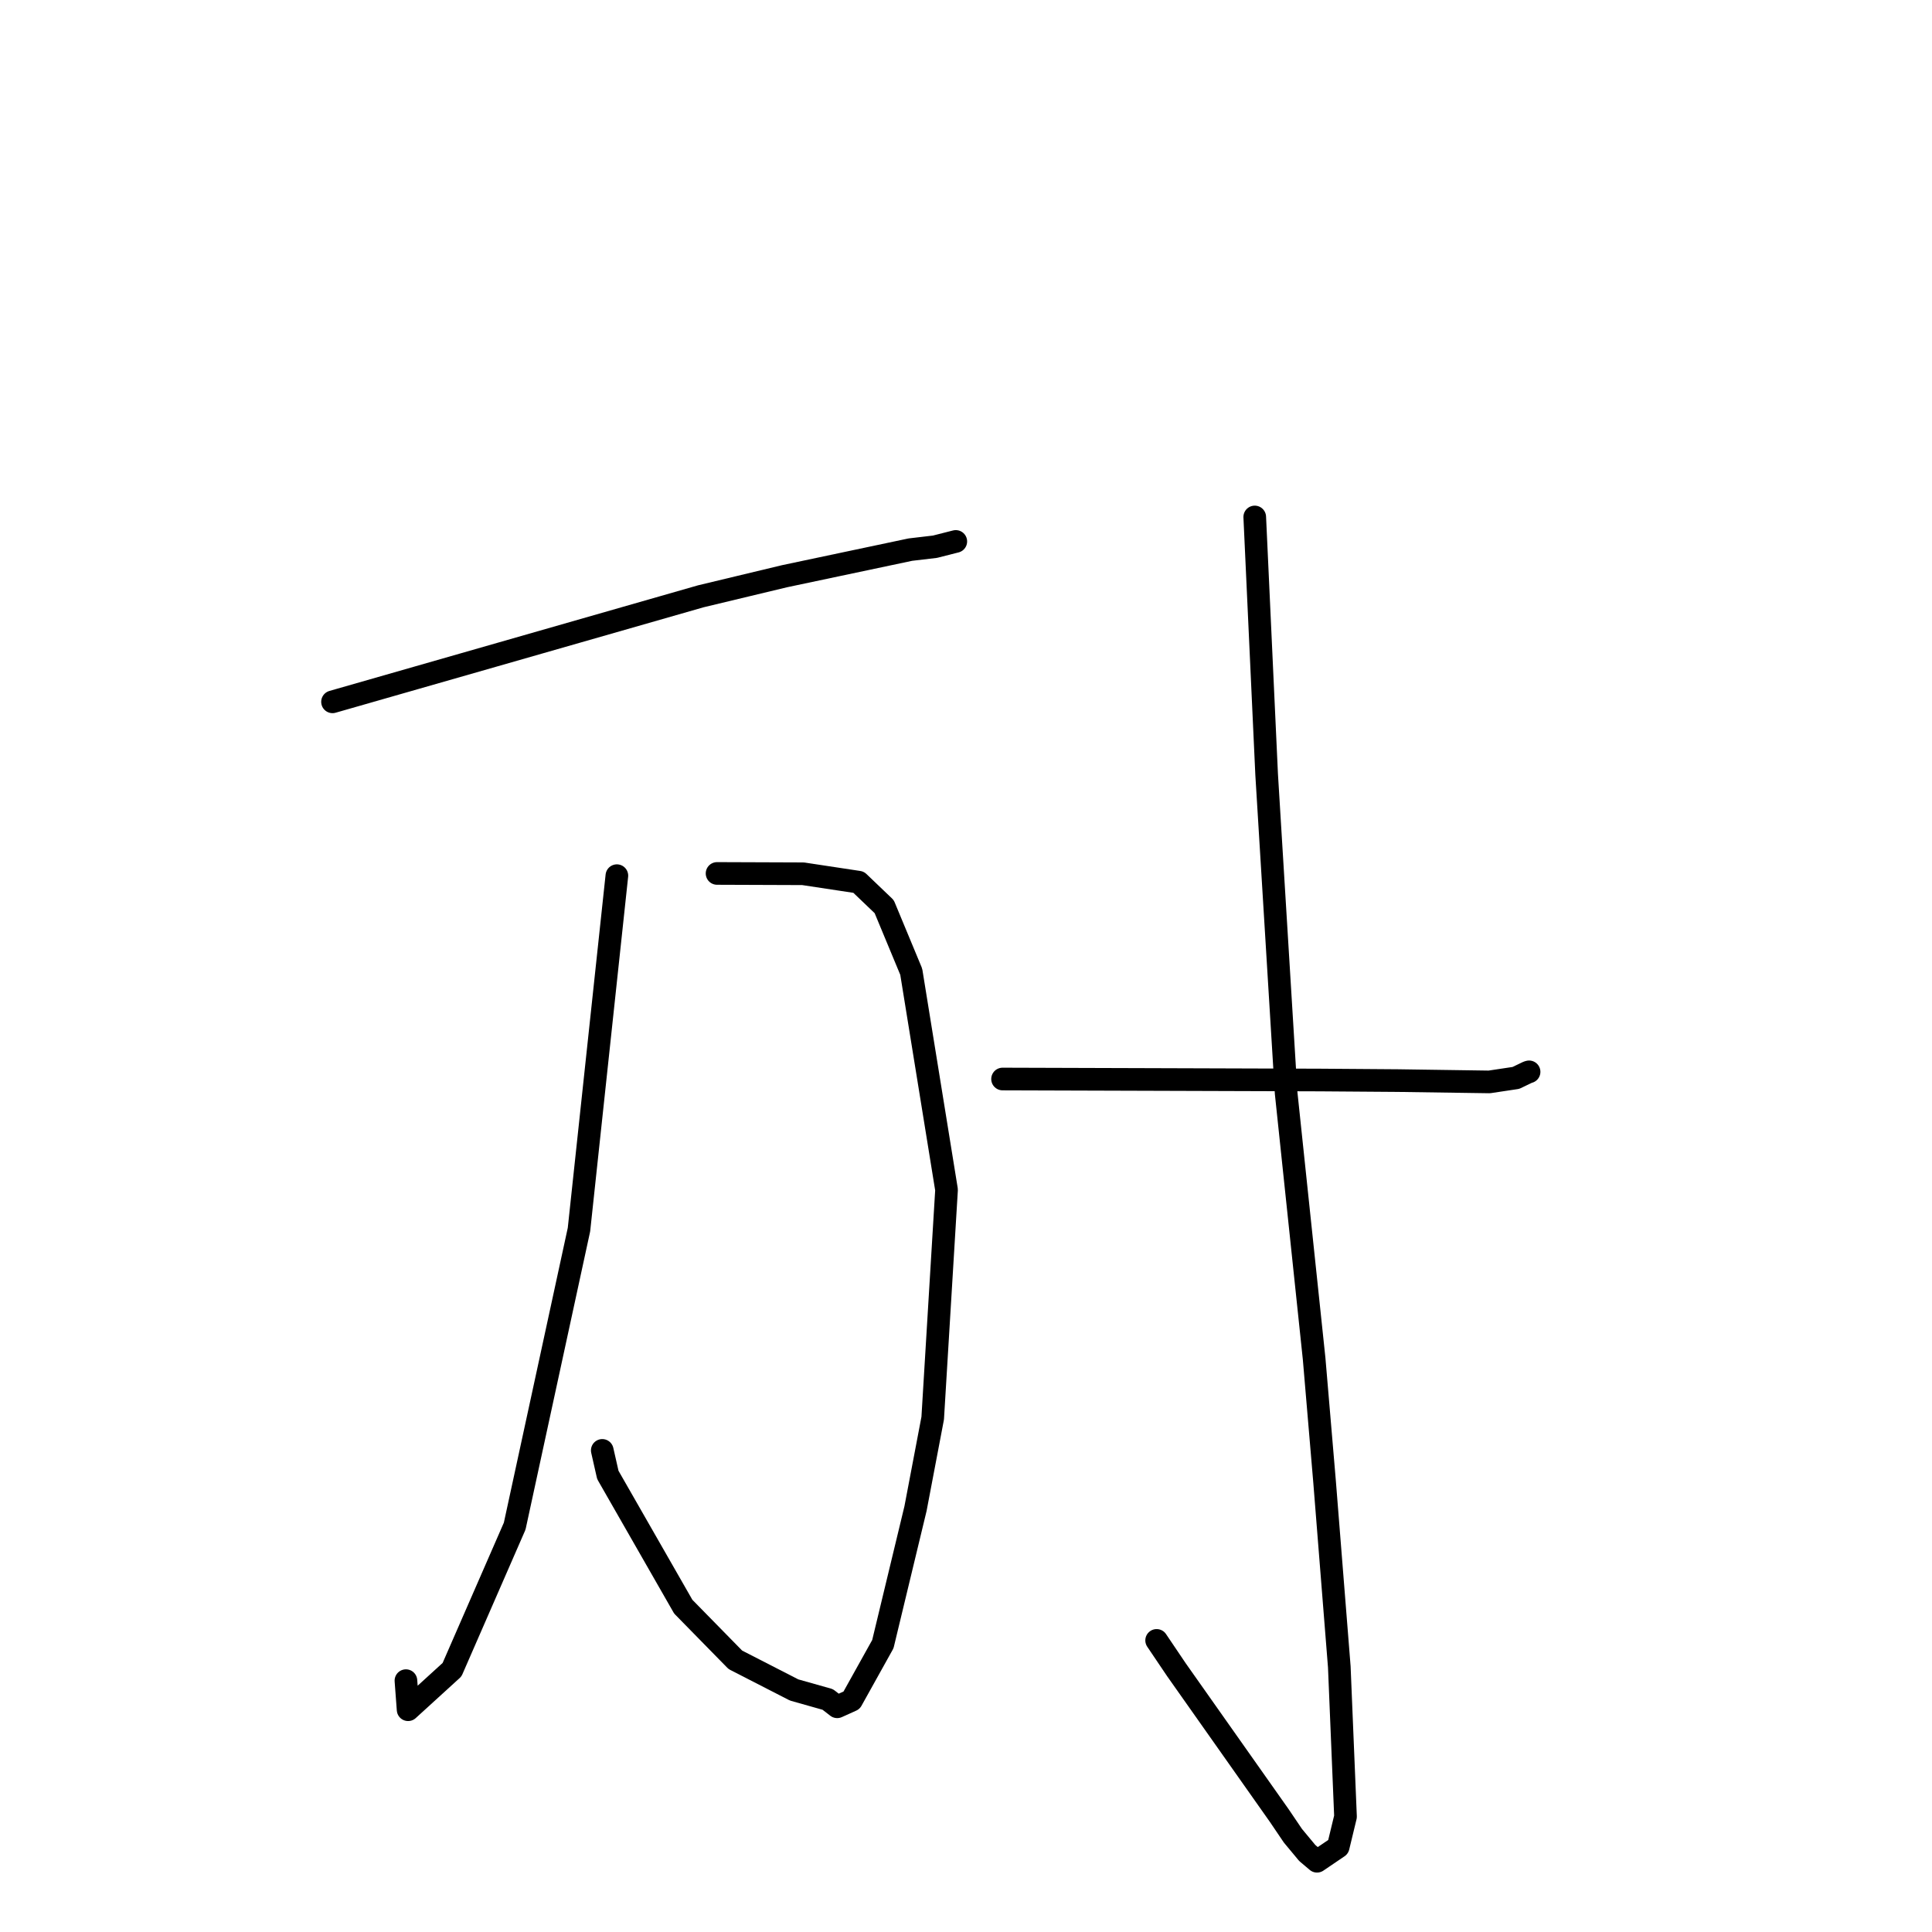 <?xml version="1.0" standalone="no"?>
    <svg width="256" height="256" xmlns="http://www.w3.org/2000/svg" version="1.1">
    <polyline stroke="black" stroke-width="3" stroke-linecap="round" fill="transparent" stroke-linejoin="round" points="44.061 92.997 55.191 89.808 66.321 86.619 92.866 79.012 103.952 76.353 120.631 72.827 123.892 72.443 126.603 71.754 126.634 71.747 126.647 71.743 126.649 71.743 " />
        <polyline stroke="black" stroke-width="3" stroke-linecap="round" fill="transparent" stroke-linejoin="round" points="95.014 115.736 100.713 115.757 106.412 115.778 113.769 116.891 117.161 120.135 120.744 128.758 125.422 157.658 123.588 187.914 121.311 199.89 116.983 217.855 112.839 225.298 110.934 226.158 109.681 225.187 105.229 223.93 97.44 219.936 90.536 212.892 80.541 195.434 79.804 192.185 " />
        <polyline stroke="black" stroke-width="3" stroke-linecap="round" fill="transparent" stroke-linejoin="round" points="81.739 116.03 79.228 139.48 76.717 162.93 68.2 202.218 59.897 221.242 54.076 226.548 53.788 222.695 " />
        <polyline stroke="black" stroke-width="3" stroke-linecap="round" fill="transparent" stroke-linejoin="round" points="132.844 142.975 153.889 143.041 174.934 143.108 185.23 143.184 197.341 143.359 200.864 142.83 202.443 142.071 202.561 142.038 202.611 142.024 " />
        <polyline stroke="black" stroke-width="3" stroke-linecap="round" fill="transparent" stroke-linejoin="round" points="166.26 68.501 167.049 85.572 167.838 102.642 170.422 144.853 174.129 180.036 175.51 196.303 177.464 220.862 178.287 240.715 177.318 244.725 174.513 246.626 173.22 245.533 171.318 243.245 169.518 240.583 155.879 221.244 153.26 217.361 " />
        </svg>